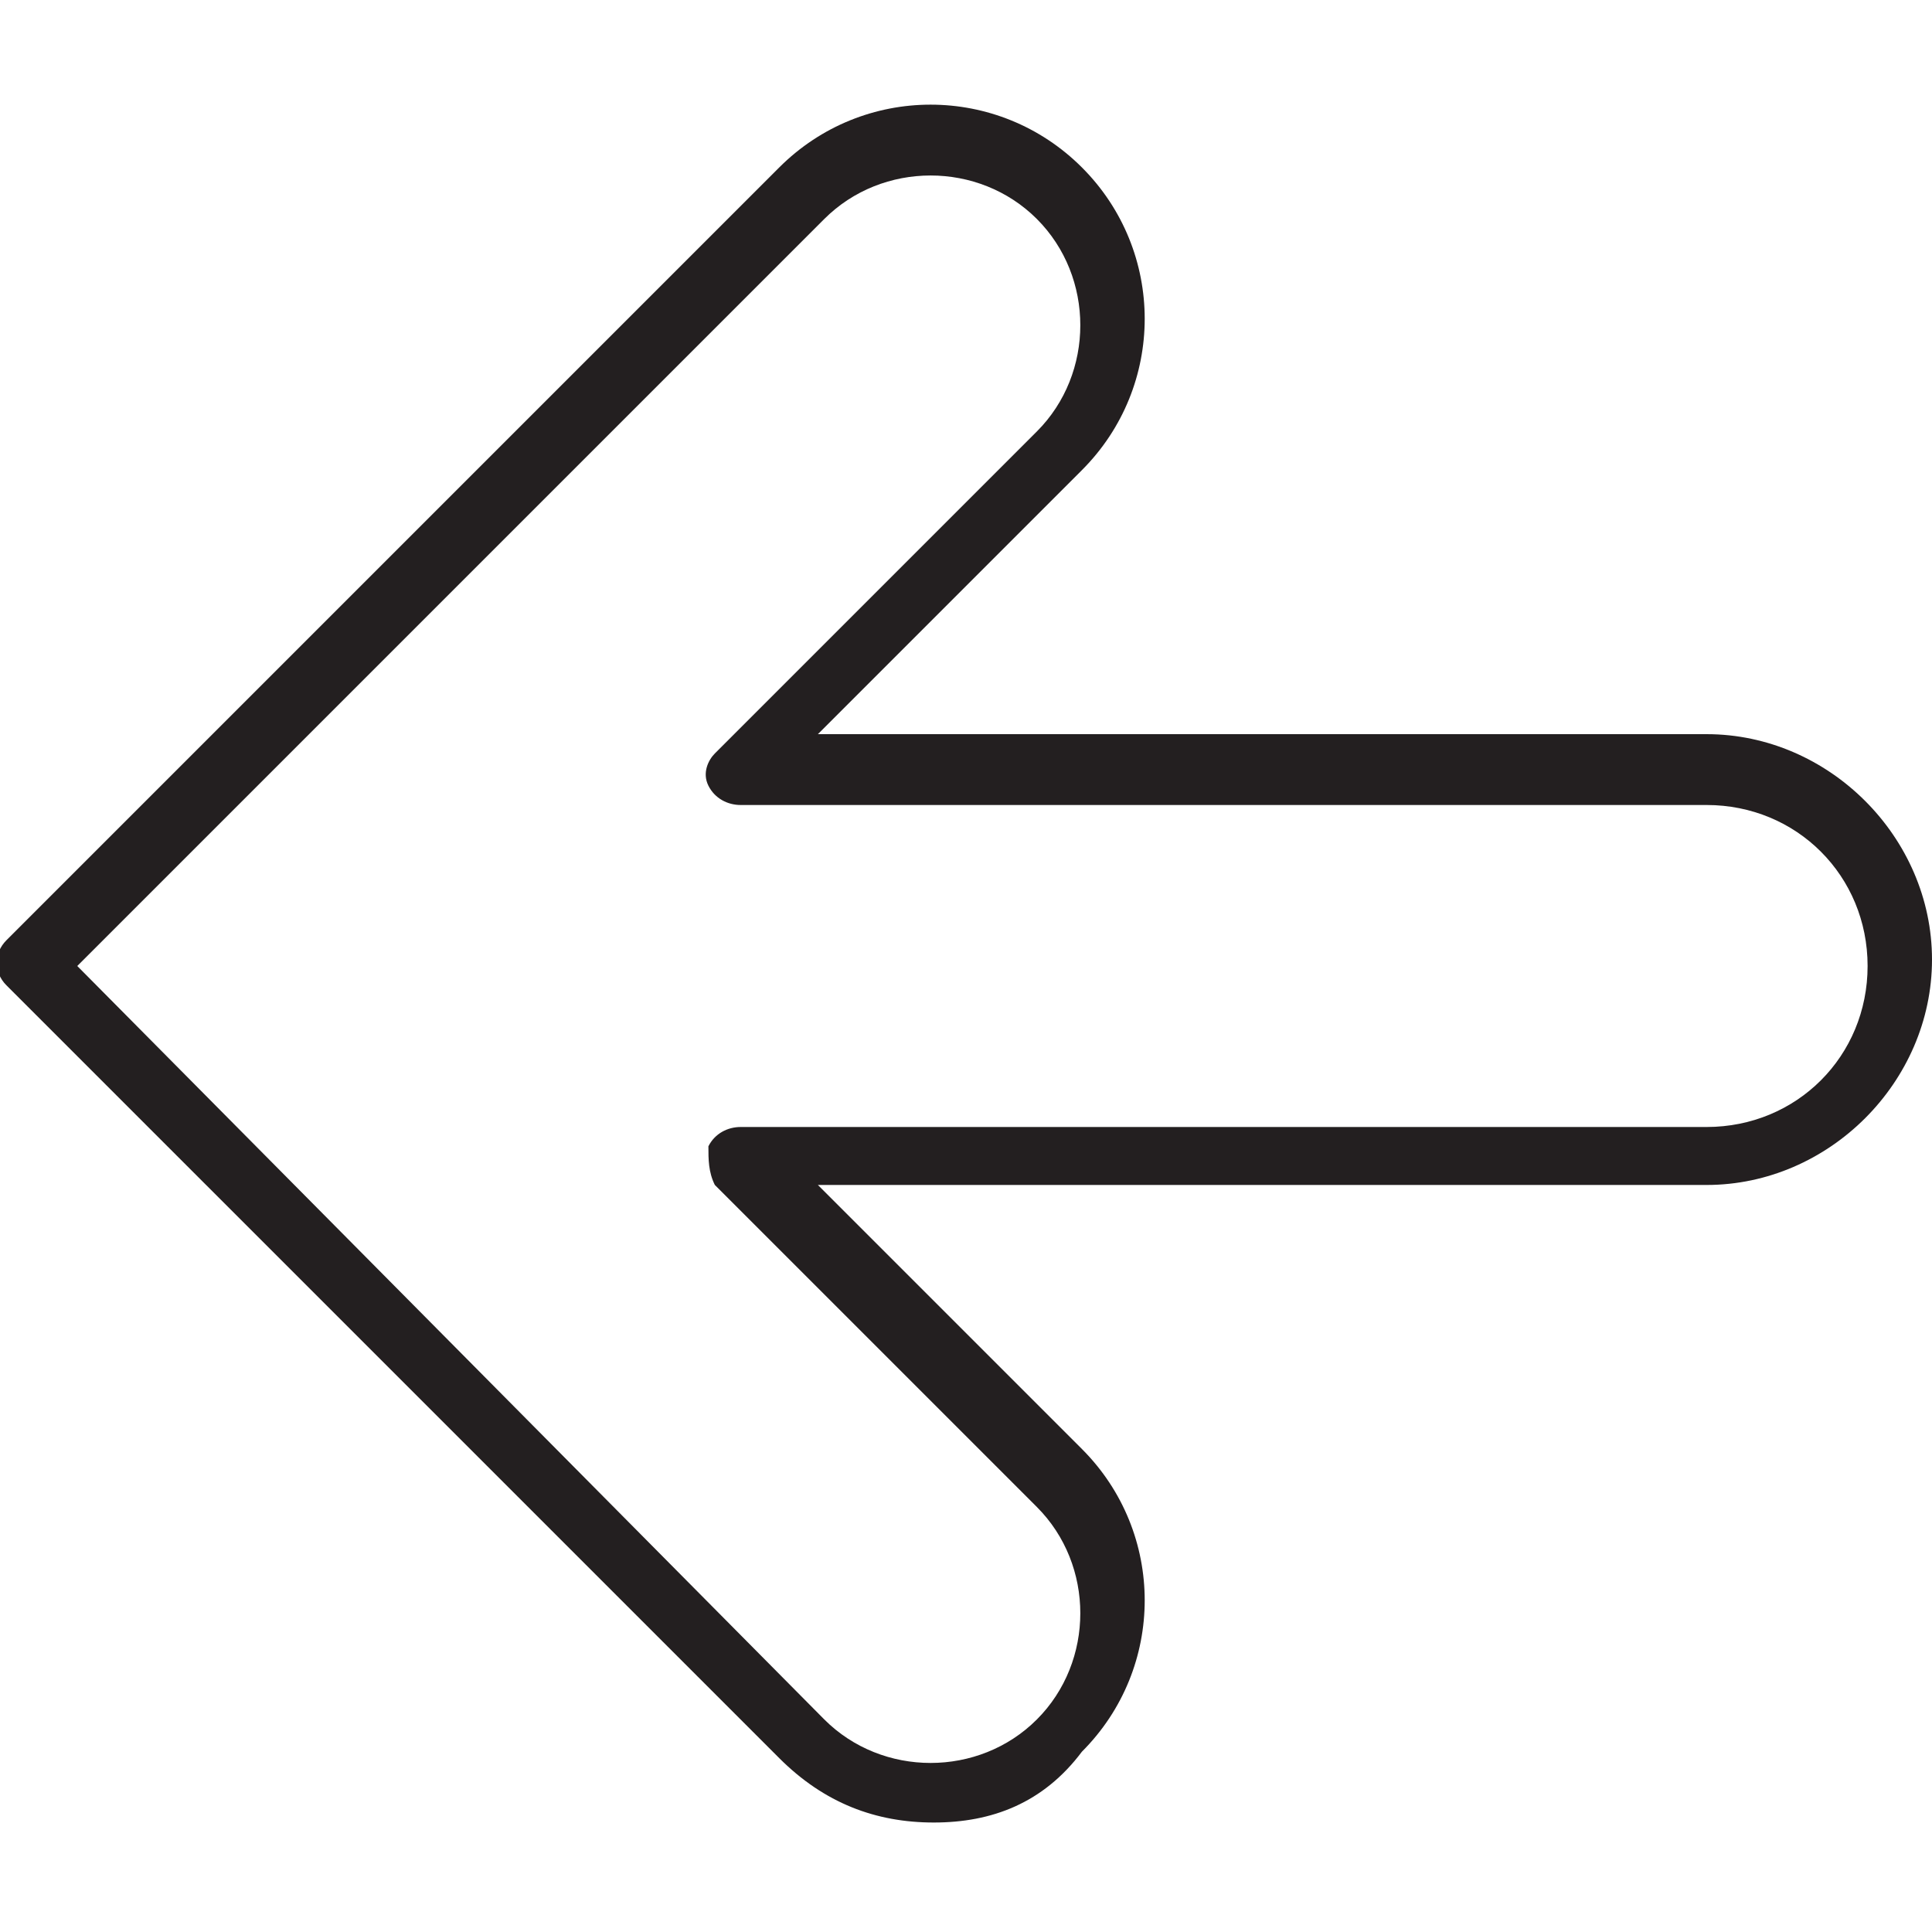 <?xml version="1.0" encoding="utf-8"?>
<!-- Generator: Adobe Illustrator 19.0.0, SVG Export Plug-In . SVG Version: 6.00 Build 0)  -->
<svg version="1.1" id="Layer_1" xmlns="http://www.w3.org/2000/svg" xmlns:xlink="http://www.w3.org/1999/xlink" x="0px" y="0px"
	 viewBox="0 0 30 30" style="enable-background:new 0 0 30 30;" xml:space="preserve">
<style type="text/css">
	.st0{fill:#231F20;}
</style>
<g>
	<path class="st0" d="M14.5,28.3c-0.9,0-1.7-0.3-2.4-1l-12-12c-0.2-0.2-0.2-0.5,0-0.7l12-12c1.3-1.3,3.4-1.3,4.7,0
		c1.3,1.3,1.3,3.4,0,4.7l-4.1,4.1h13.8c1.9,0,3.5,1.6,3.5,3.5s-1.6,3.5-3.5,3.5H12.7l4.1,4.1c1.3,1.3,1.3,3.4,0,4.7
		C16.2,28,15.4,28.3,14.5,28.3z M1.2,15l11.6,11.7c0.9,0.9,2.4,0.9,3.3,0c0.9-0.9,0.9-2.4,0-3.3l-5-5C11,18.2,11,18,11,17.8
		c0.1-0.2,0.3-0.3,0.5-0.3h15c1.4,0,2.5-1.1,2.5-2.5s-1.1-2.5-2.5-2.5h-15c-0.2,0-0.4-0.1-0.5-0.3c-0.1-0.2,0-0.4,0.1-0.5l5-5
		c0.9-0.9,0.9-2.4,0-3.3c-0.9-0.9-2.4-0.9-3.3,0L1.2,15z"/>
</g>
</svg>

